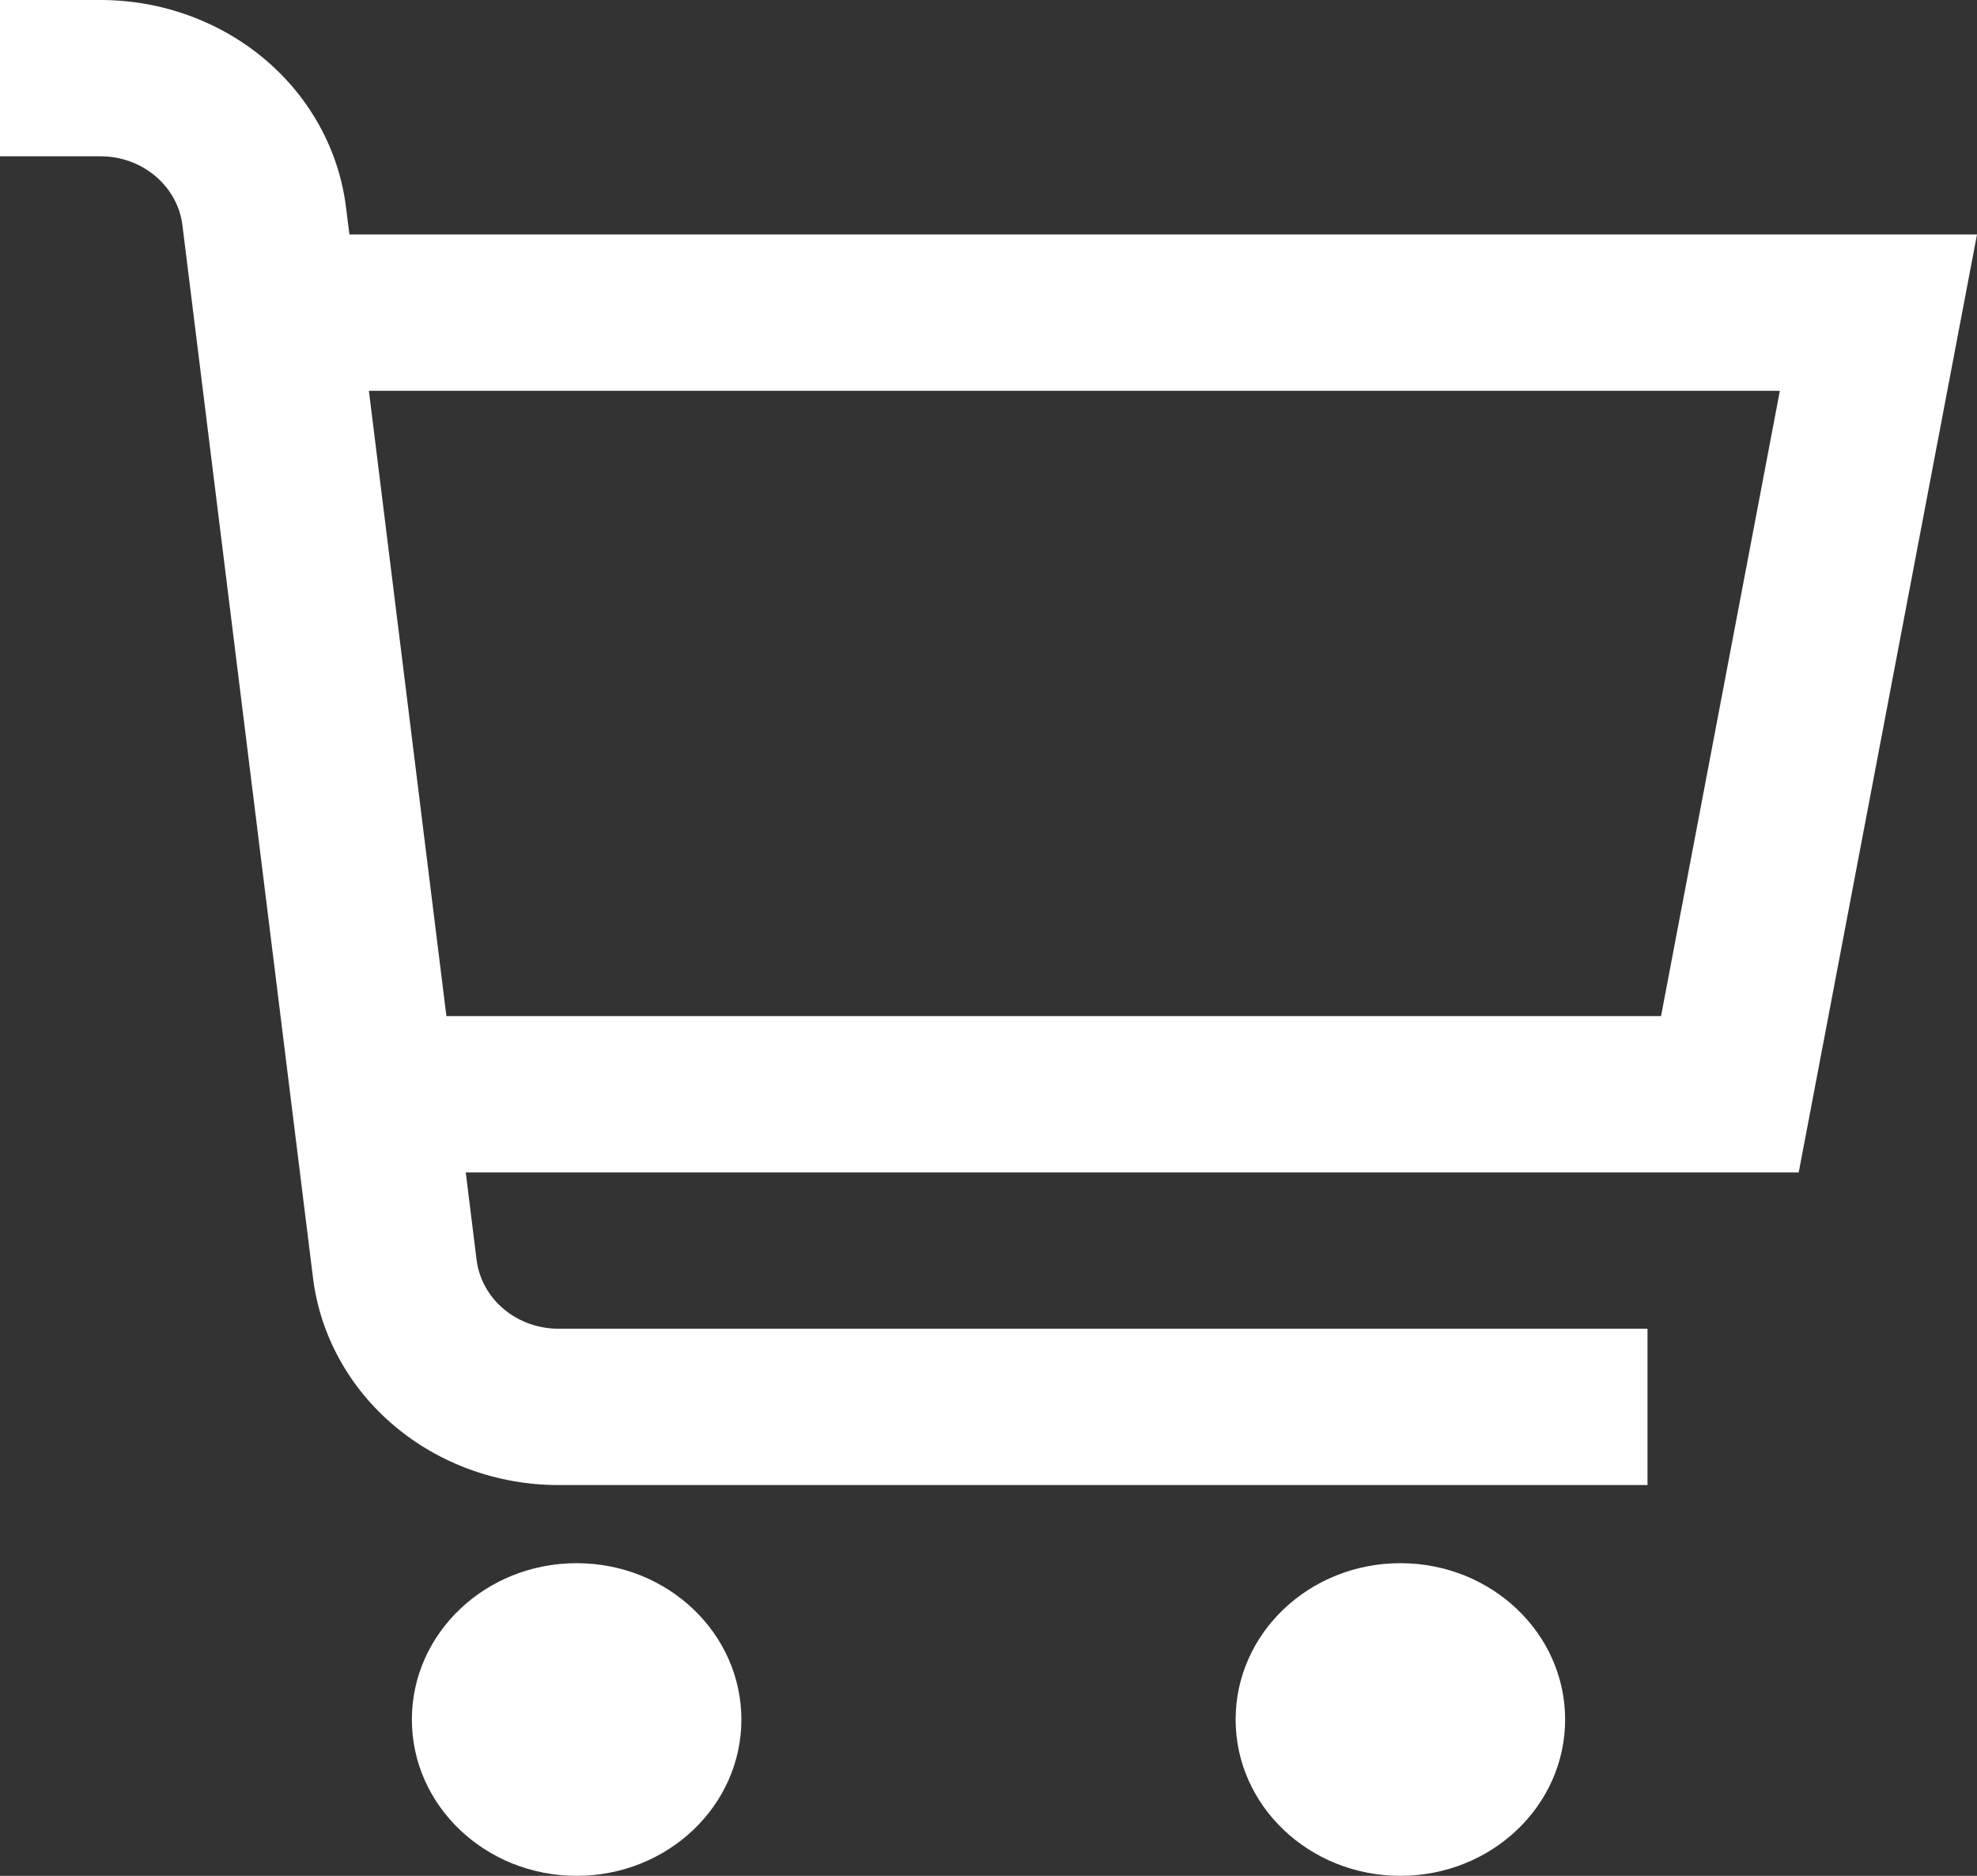 <svg width="39" height="37" viewBox="0 0 39 37" fill="none" xmlns="http://www.w3.org/2000/svg">
<rect x="0" y="0" width="39" height="37" fill="#333333" stroke="none"/>
<path d="M39 4.625H6.893L6.825 4.084C6.685 2.959 6.115 1.922 5.224 1.169C4.332 0.417 3.18 0.001 1.986 0L0 0V3.083H1.986C2.384 3.083 2.768 3.222 3.065 3.473C3.363 3.724 3.553 4.07 3.599 4.445L6.175 25.208C6.315 26.333 6.885 27.37 7.776 28.122C8.668 28.875 9.82 29.291 11.014 29.292H32.5V26.208H11.014C10.616 26.208 10.232 26.069 9.934 25.818C9.637 25.567 9.447 25.221 9.401 24.846L9.188 23.125H35.483L39 4.625ZM32.767 20.042H8.806L7.277 7.708H35.111L32.767 20.042Z" fill="white"/>
<path d="M11.375 37C13.17 37 14.625 35.62 14.625 33.917C14.625 32.214 13.17 30.833 11.375 30.833C9.58 30.833 8.125 32.214 8.125 33.917C8.125 35.62 9.58 37 11.375 37Z" fill="white"/>
<path d="M27.625 37C29.42 37 30.875 35.62 30.875 33.917C30.875 32.214 29.42 30.833 27.625 30.833C25.83 30.833 24.375 32.214 24.375 33.917C24.375 35.62 25.83 37 27.625 37Z" fill="white"/>
</svg>
